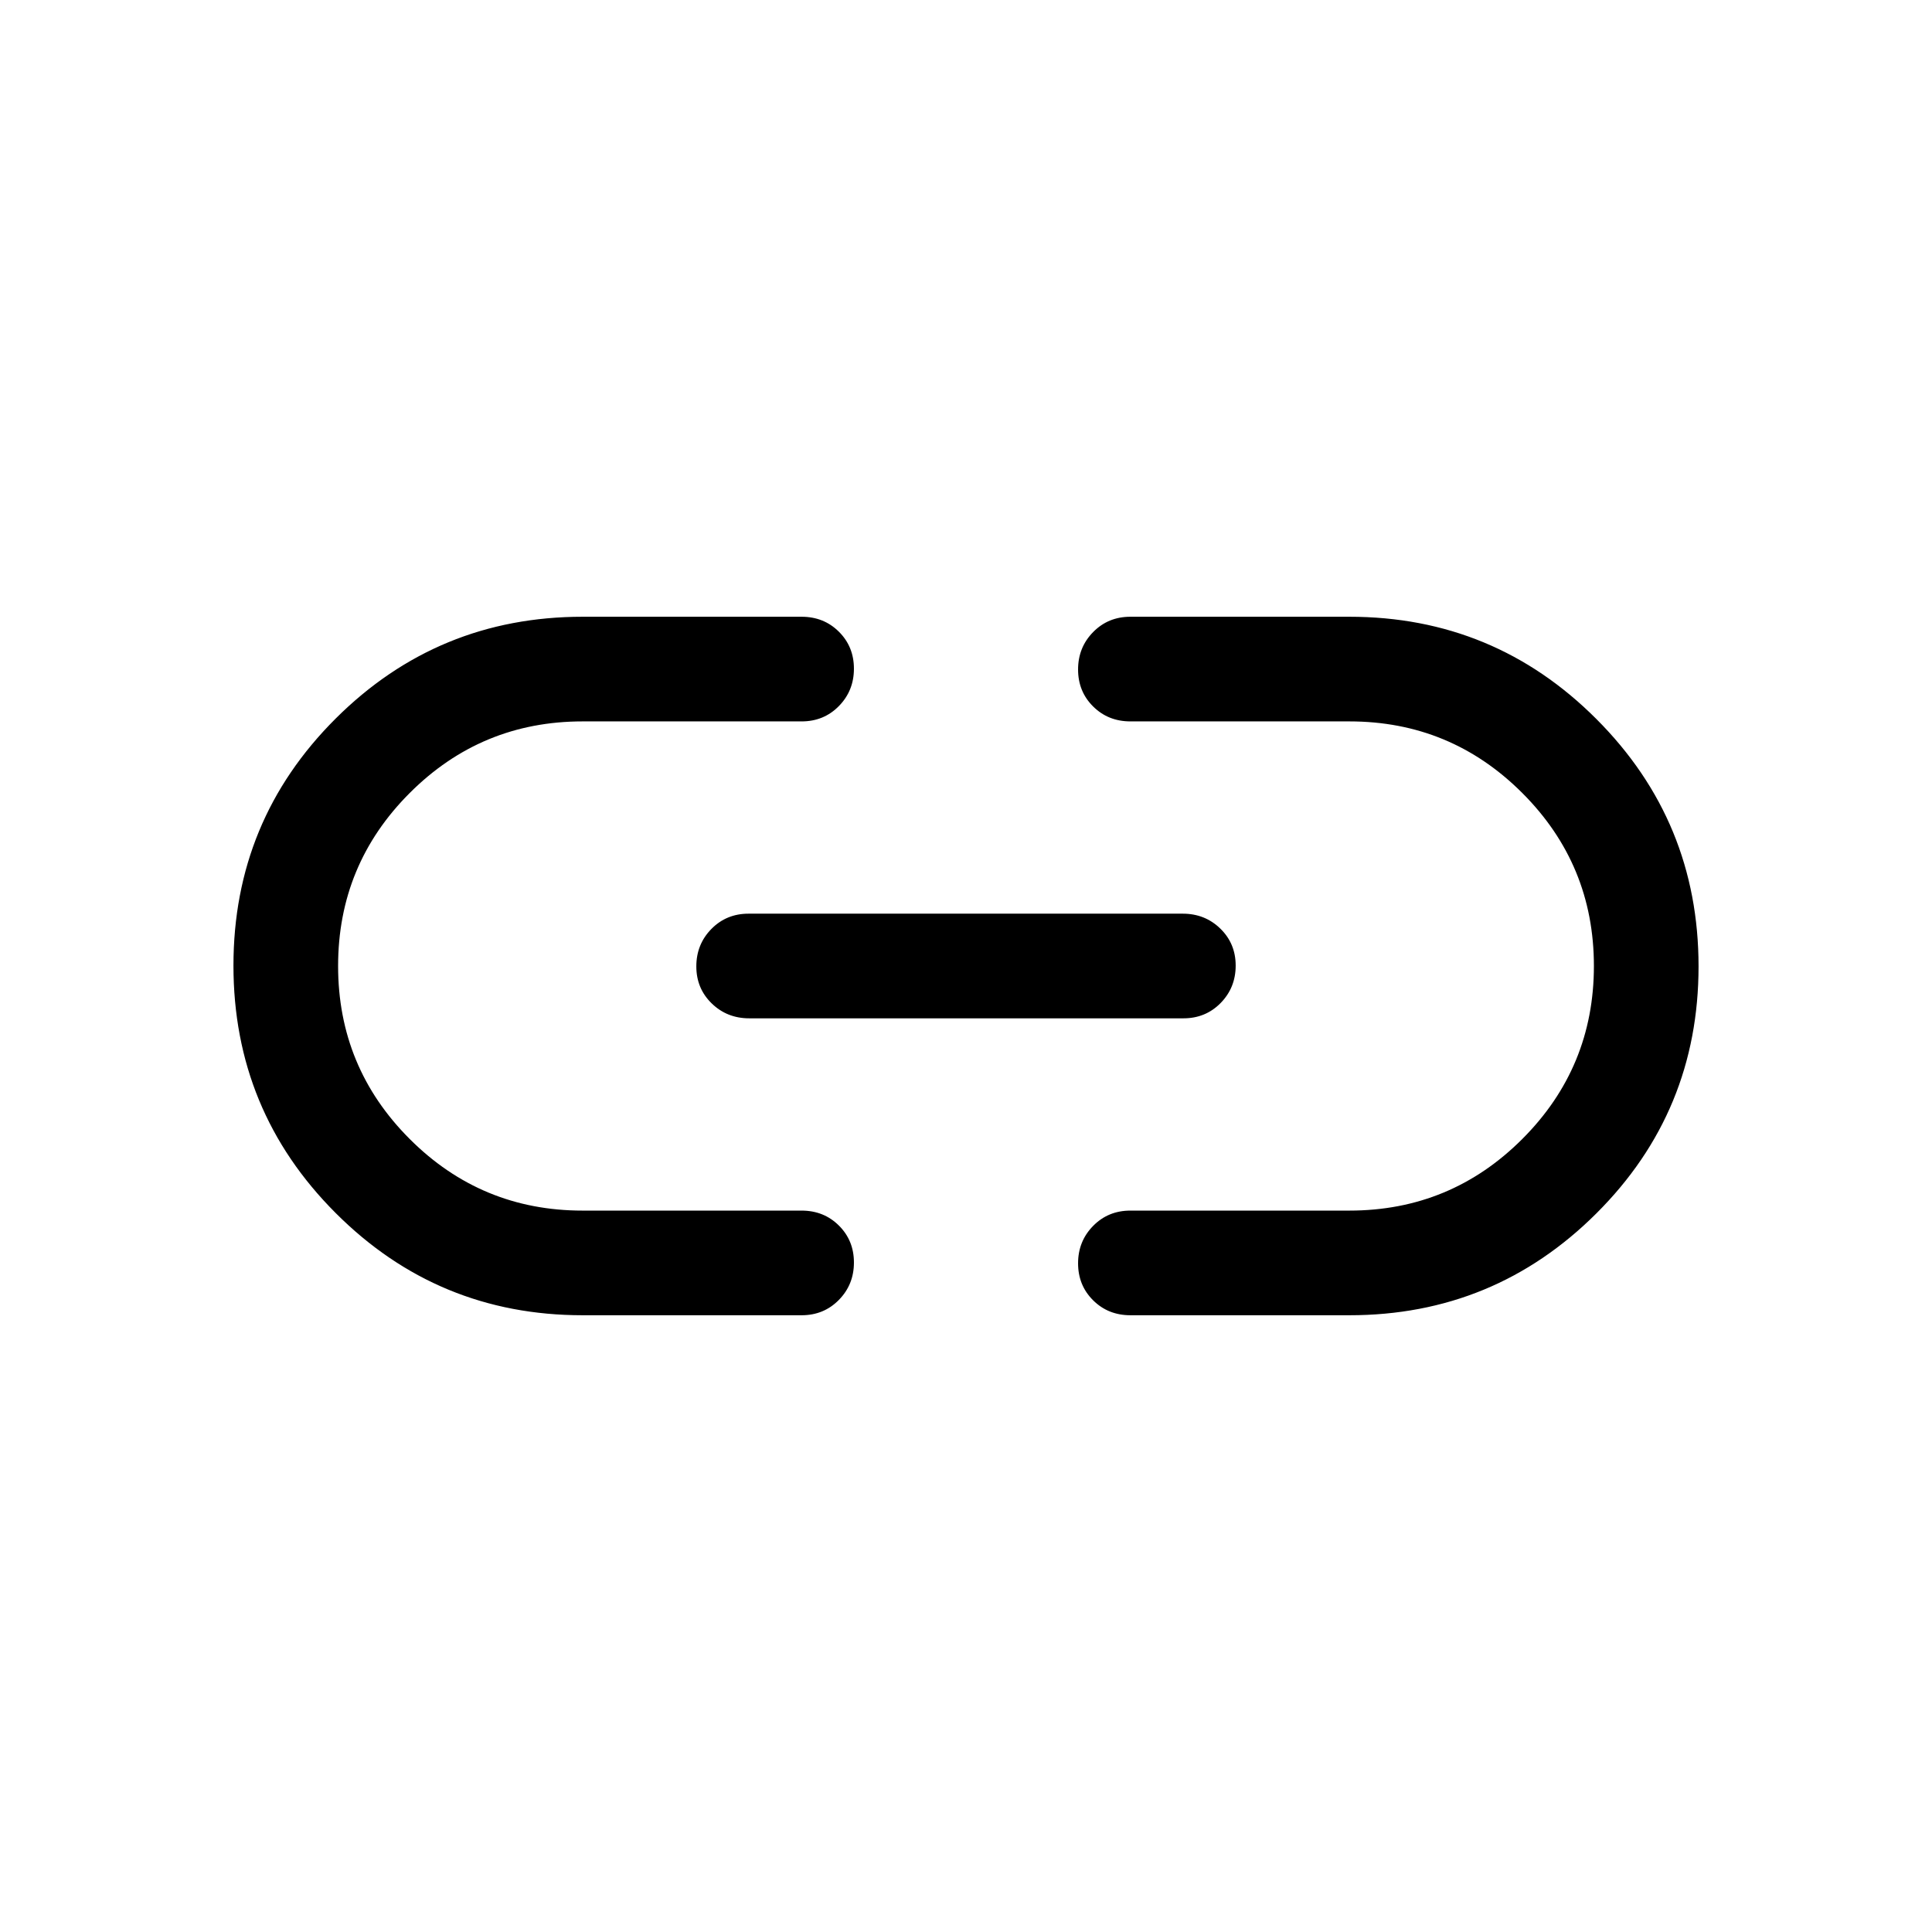 <svg viewBox="0 -960 960 960"><path d="M289.54-306.46q-72.02 0-122.78-50.82Q116-408.1 116-480.2q0-72.11 50.76-122.72 50.76-50.62 122.78-50.62h108.77q11.05 0 18.52 7.42 7.48 7.42 7.48 18.39 0 10.96-7.48 18.58-7.47 7.61-18.52 7.61H289.49q-50.34 0-85.91 35.58Q168-530.38 168-480q0 50.38 35.58 85.96 35.57 35.58 85.91 35.58h108.82q11.05 0 18.52 7.42 7.48 7.41 7.48 18.38 0 10.97-7.48 18.58-7.47 7.62-18.52 7.62H289.54ZM372.28-454q-11.03 0-18.65-7.42-7.63-7.42-7.63-18.38 0-10.97 7.46-18.58 7.47-7.62 18.5-7.62h215.76q11.03 0 18.65 7.42 7.63 7.42 7.63 18.38 0 10.97-7.46 18.58-7.47 7.62-18.5 7.62H372.28Zm189.41 147.54q-11.05 0-18.52-7.42-7.48-7.42-7.48-18.39 0-10.96 7.48-18.58 7.47-7.61 18.52-7.61h108.82q50.34 0 85.91-35.58Q792-429.62 792-480q0-50.38-35.58-85.96-35.57-35.58-85.91-35.58H561.69q-11.05 0-18.52-7.42-7.48-7.41-7.48-18.38 0-10.97 7.48-18.58 7.47-7.62 18.52-7.62h108.77q72.02 0 122.78 50.82Q844-551.9 844-479.8q0 72.11-50.76 122.72-50.76 50.62-122.78 50.62H561.69Z"/></svg>